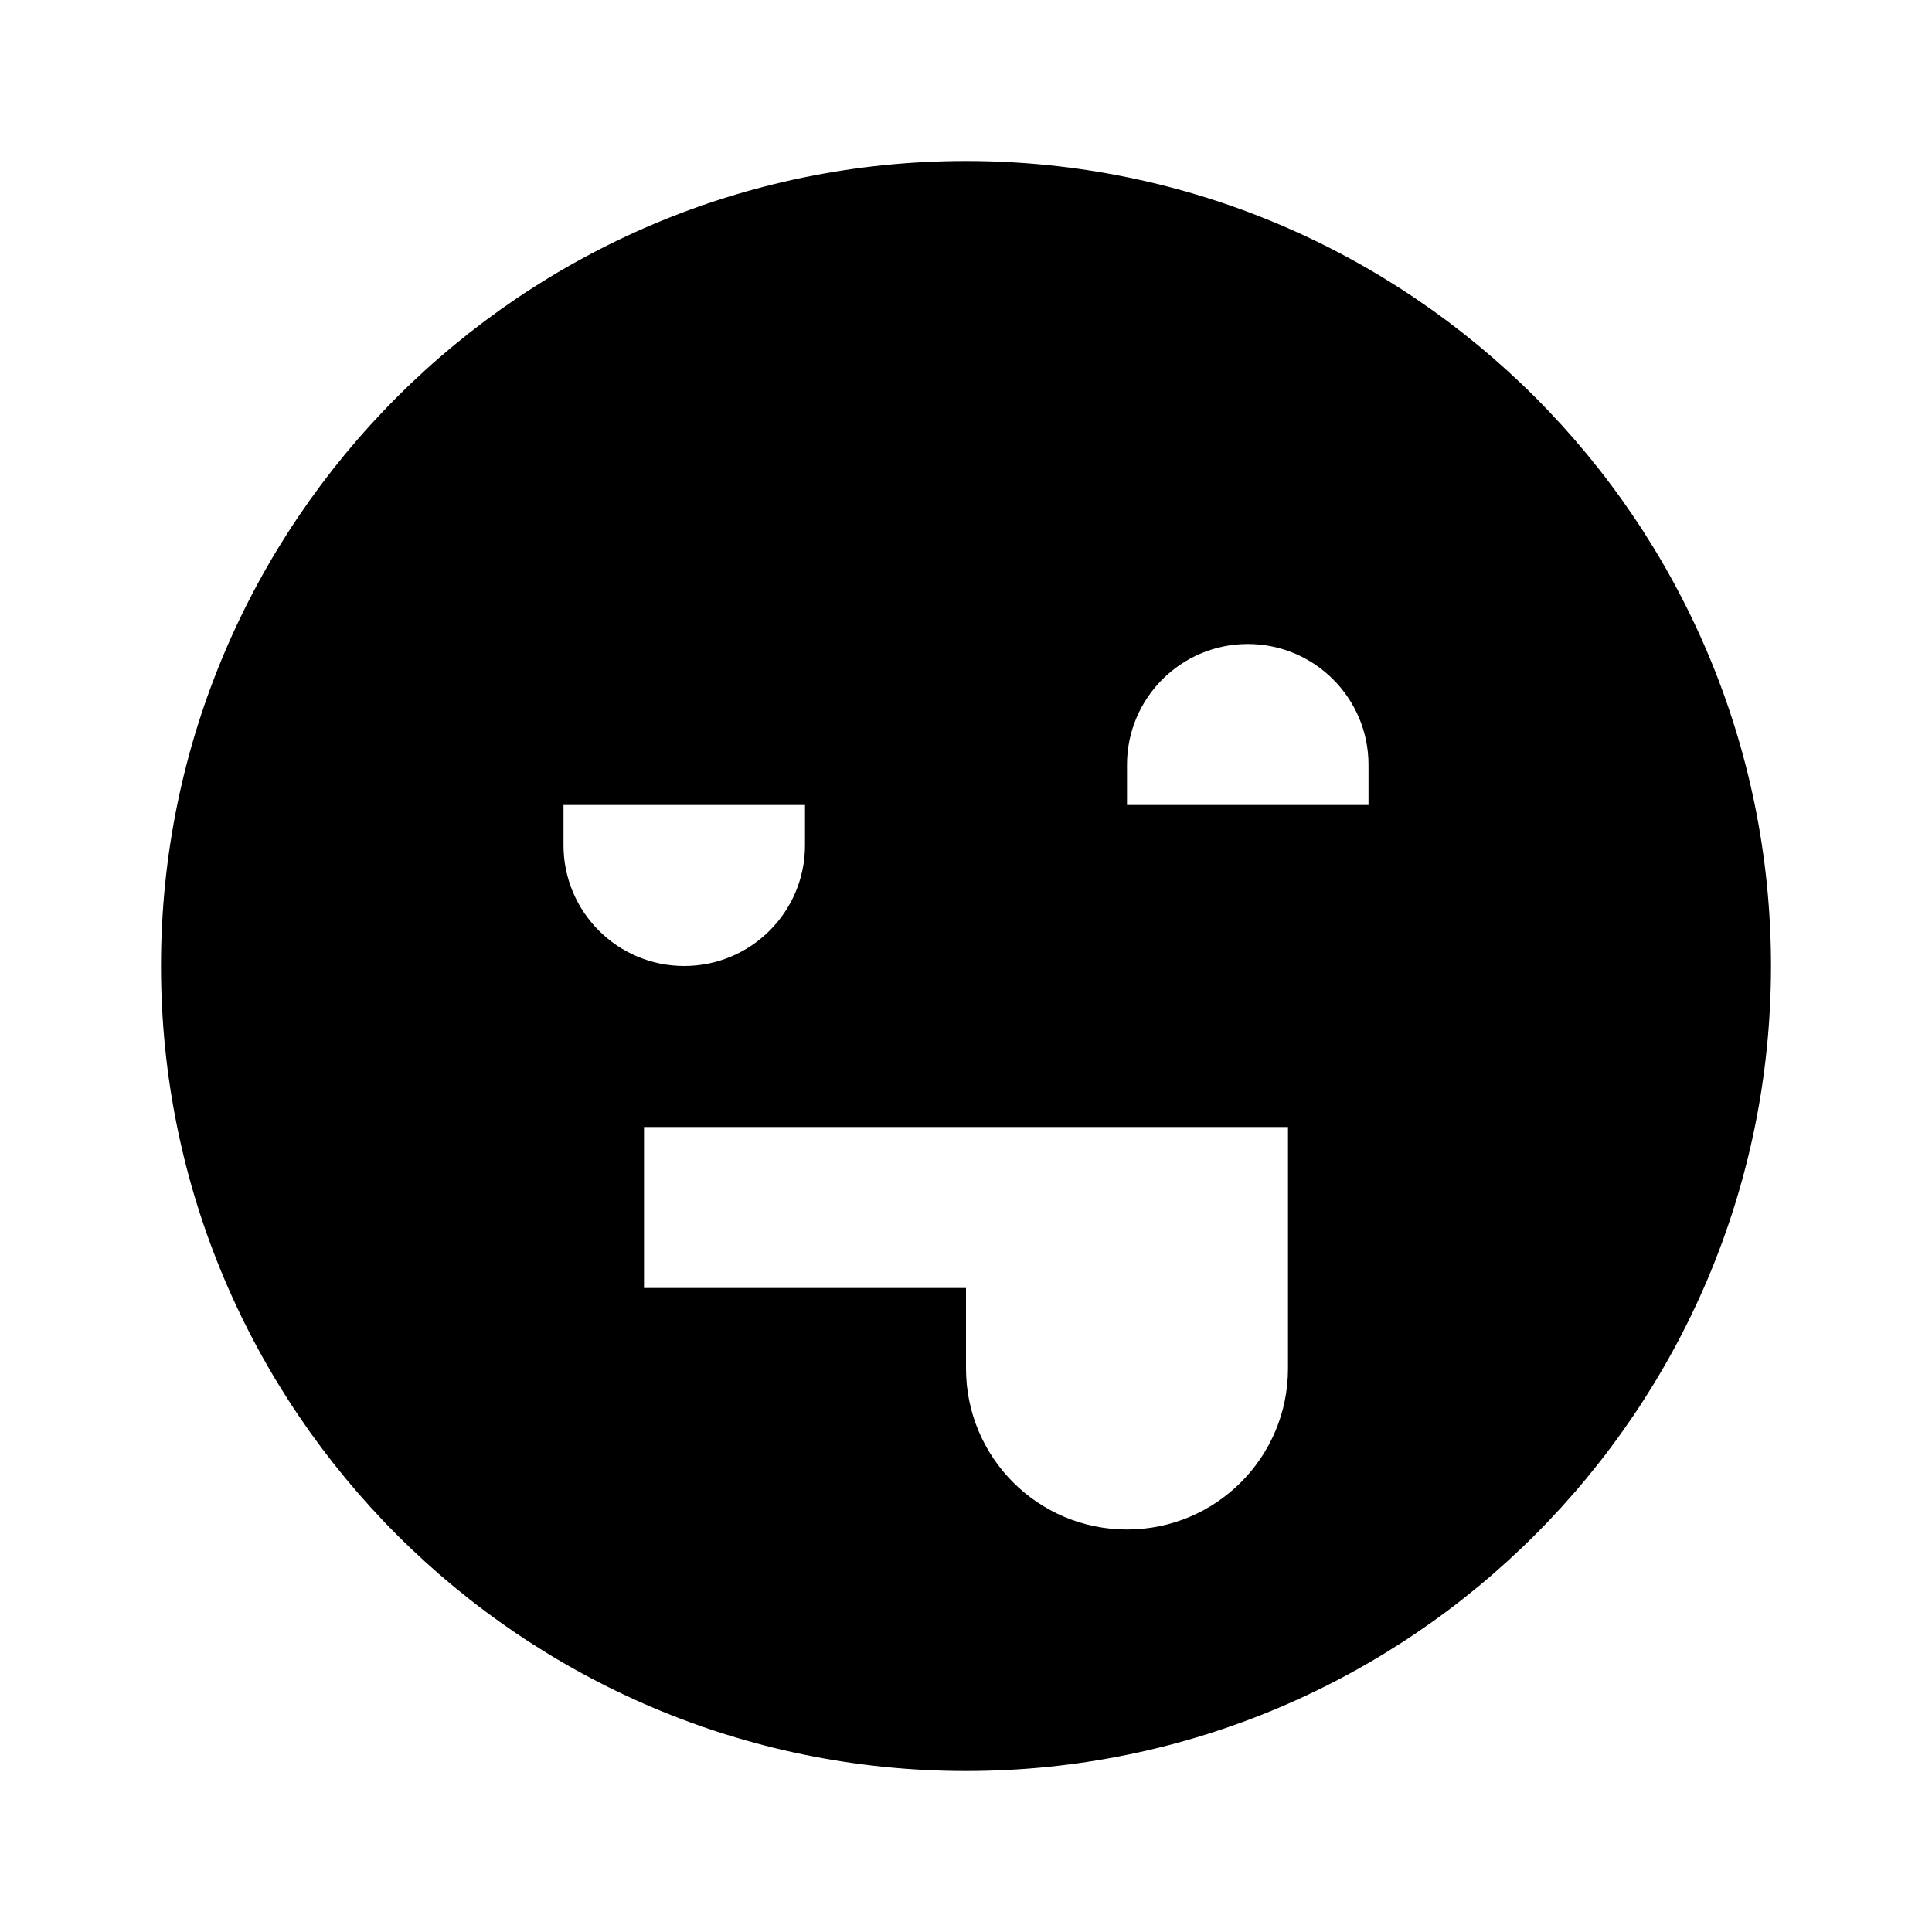<?xml version="1.0"?>
<svg xmlns="http://www.w3.org/2000/svg" viewBox="0 0 24 24">
    <path d="M12,2C6.486,2,2,6.486,2,12s4.486,10,10,10s10-4.486,10-10S17.514,2,12,2z M7,10.5C7,10.179,7,10,7,10h3c0,0,0,0.303,0,0.5 c0,0.828-0.672,1.5-1.5,1.5S7,11.328,7,10.5z M16,15v1v0.5V17c0,1.105-0.895,2-2,2s-2-0.895-2-2v-1H8v-2h8V15z M17,10h-3 c0,0,0-0.179,0-0.5C14,8.672,14.672,8,15.5,8S17,8.672,17,9.5C17,9.697,17,10,17,10z"/>
</svg>
